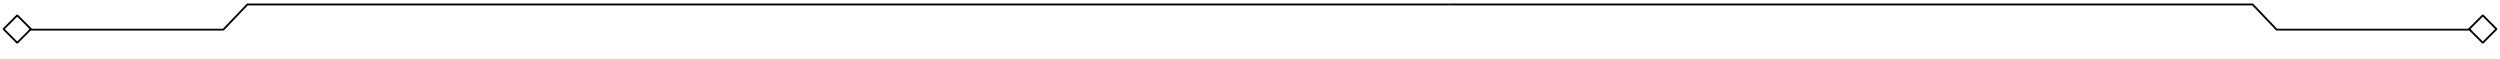 <?xml version="1.0" encoding="utf-8"?>
<!-- Generator: Adobe Illustrator 18.1.0, SVG Export Plug-In . SVG Version: 6.00 Build 0)  -->
<svg version="1.1" id="Calque_1" xmlns="http://www.w3.org/2000/svg" xmlns:xlink="http://www.w3.org/1999/xlink" x="0px" y="0px"
	 viewBox="0 0 675 16" enable-background="new 0 0 675 16" xml:space="preserve">
<g>
	<defs>
		<rect id="SVGID_1_" y="-1.3" width="675" height="13.4"/>
	</defs>
	<clipPath id="SVGID_2_">
		<use xlink:href="#SVGID_1_"  overflow="visible"/>
	</clipPath>
	<polyline clip-path="url(#SVGID_2_)" fill="none" stroke="#010202" stroke-width="0.5" points="391.3,1.2 608.2,1.2 614.7,8 
		667.2,8 	"/>
	<polygon clip-path="url(#SVGID_2_)" fill="none" stroke="#010202" stroke-width="0.5" points="670.5,11.4 673.9,8 674,7.8 
		673.9,7.7 670.5,4.3 670.4,4.2 670.2,4.3 666.8,7.7 666.7,7.8 666.8,8 670.2,11.4 670.4,11.5 	"/>
	<polyline clip-path="url(#SVGID_2_)" fill="none" stroke="#010202" stroke-width="0.5" points="391.3,1.2 66.8,1.2 60.3,8 7.8,8 	
		"/>
	<polygon clip-path="url(#SVGID_2_)" fill="none" stroke="#010202" stroke-width="0.5" points="4.5,11.4 1.1,8 1,7.8 1.1,7.7 
		4.5,4.3 4.6,4.2 4.8,4.3 8.2,7.7 8.3,7.8 8.2,8 4.8,11.4 4.6,11.5 	"/>
	<polygon display="none" clip-path="url(#SVGID_2_)" fill="none" stroke="#1E1E1C" stroke-width="0.5" points="337.3,11.6 
		333.9,8.3 333.7,8.1 333.9,8 337.3,4.6 337.4,4.5 337.5,4.6 340.9,8 341,8.1 340.9,8.3 337.5,11.6 337.4,11.8 	"/>
</g>
</svg>
